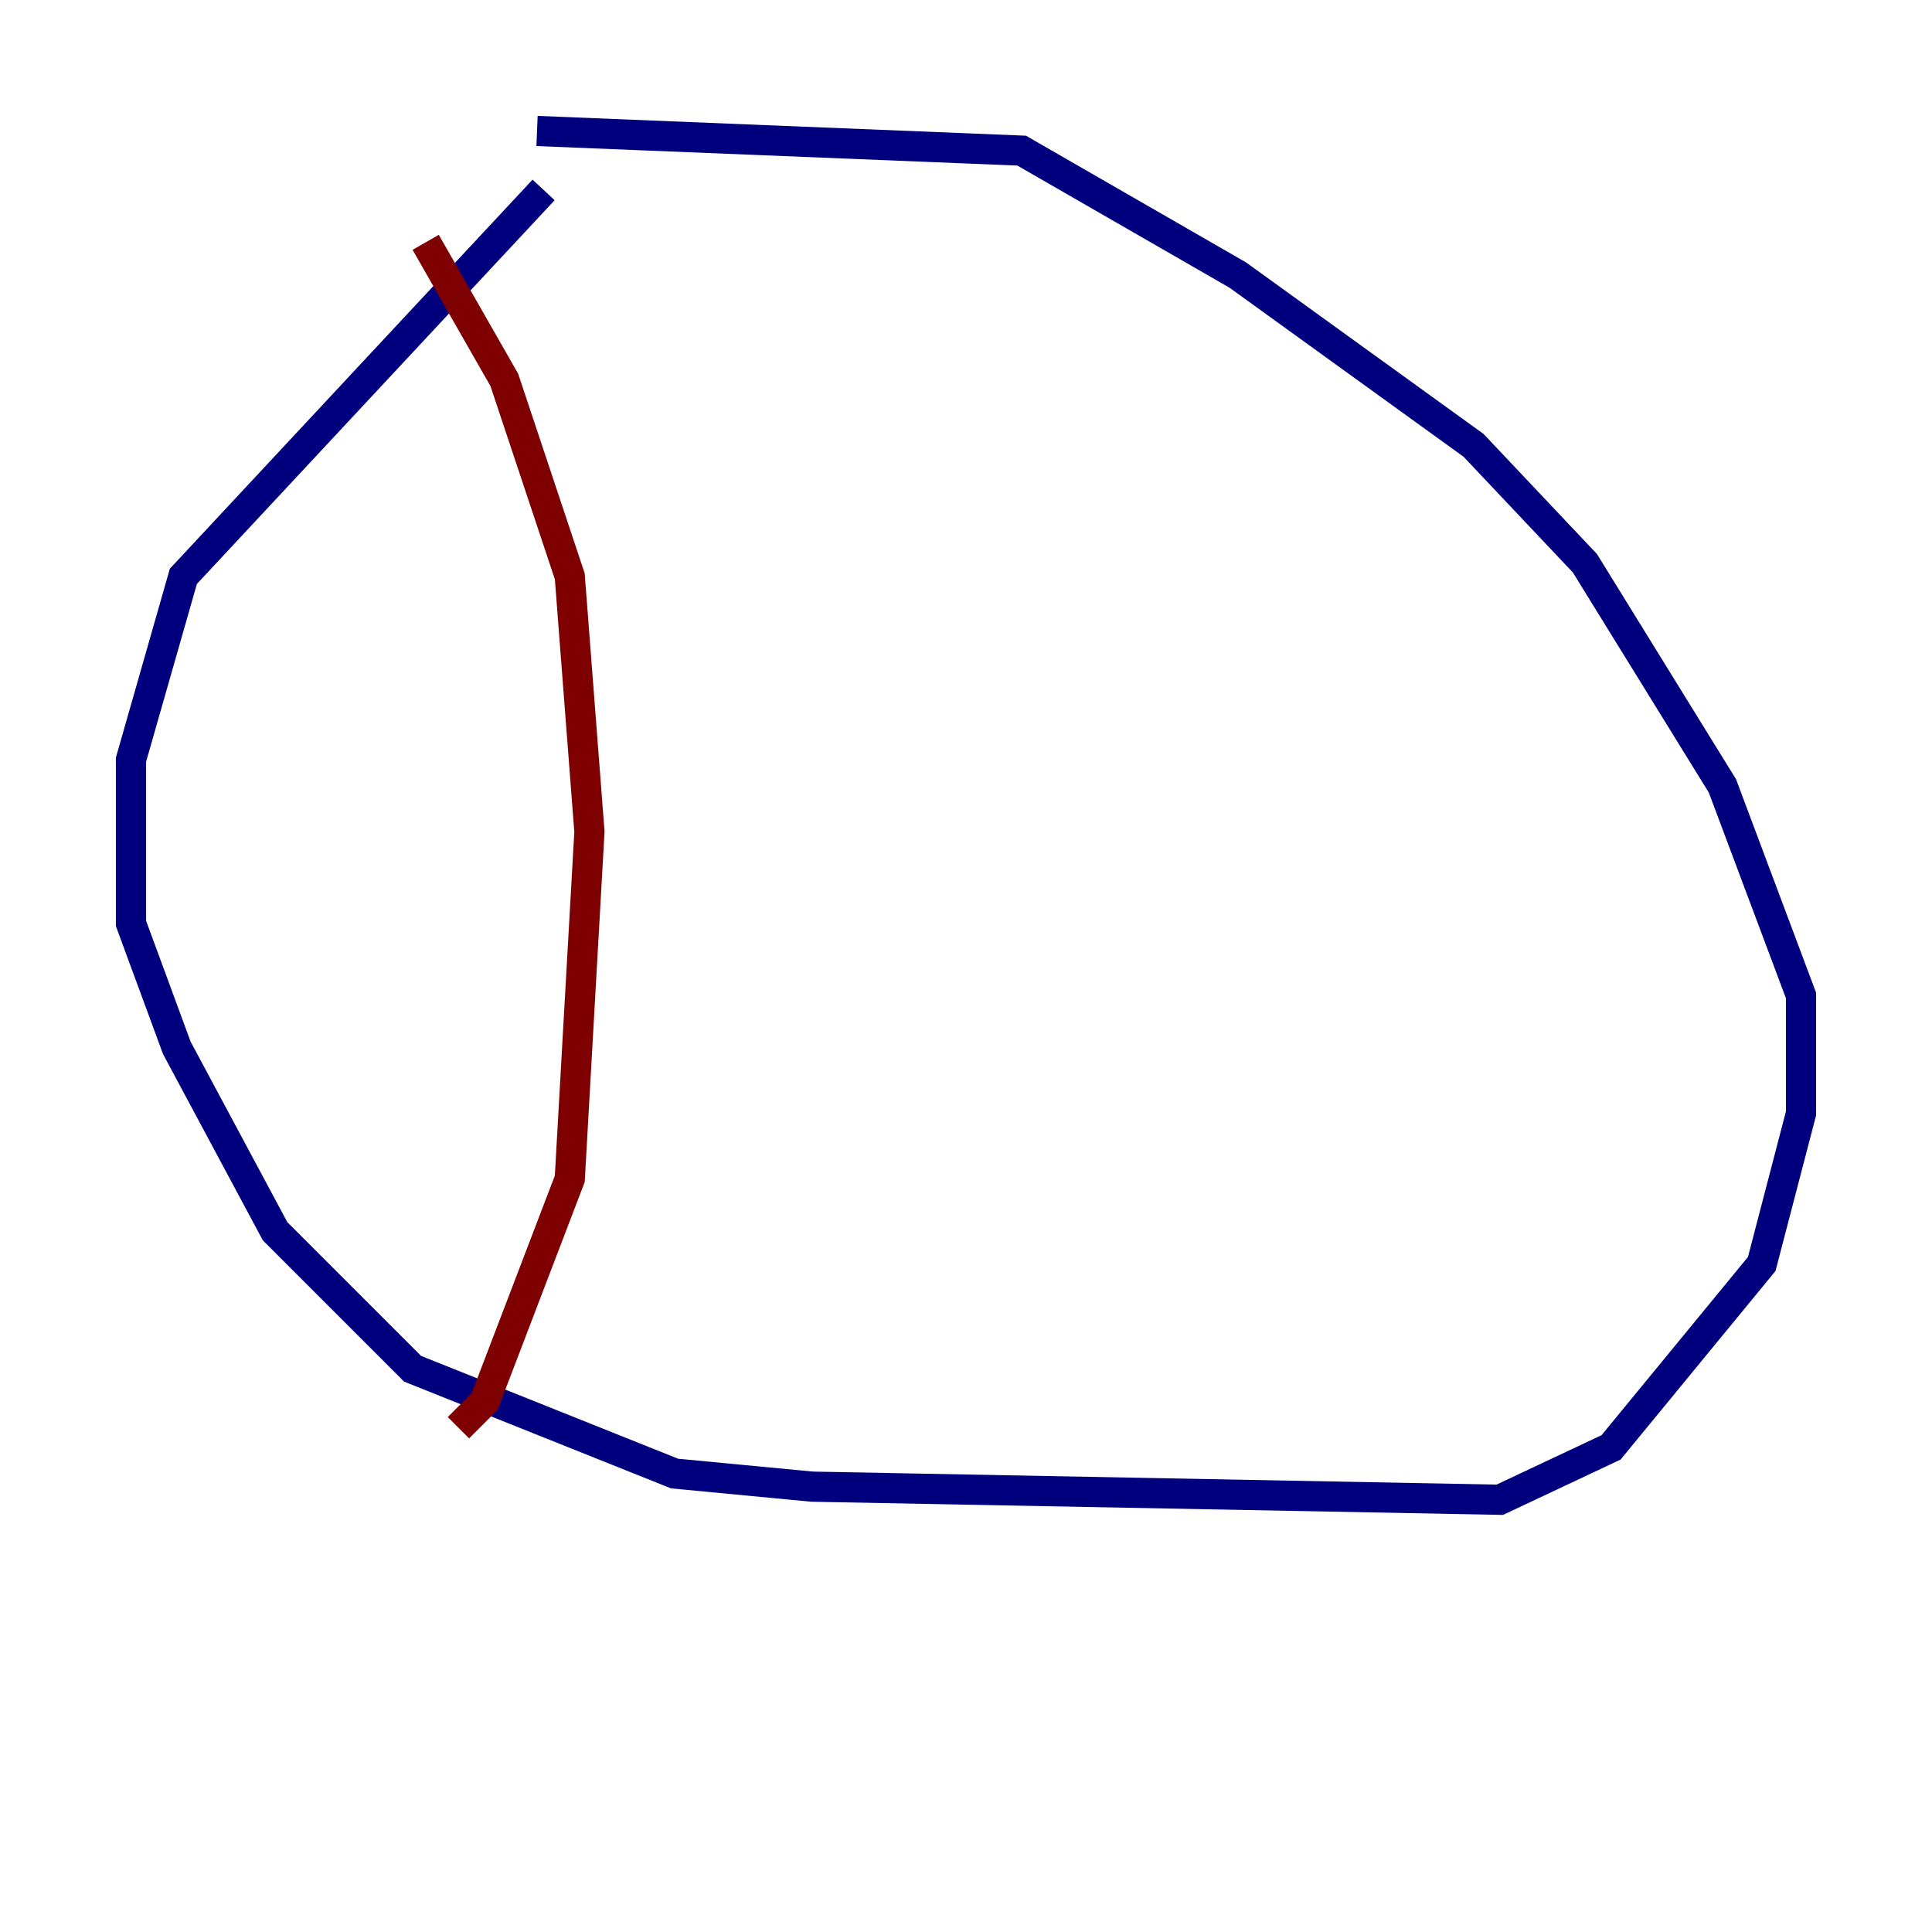 <?xml version="1.0" encoding="utf-8" ?>
<svg baseProfile="tiny" height="128" version="1.2" viewBox="0,0,128,128" width="128" xmlns="http://www.w3.org/2000/svg" xmlns:ev="http://www.w3.org/2001/xml-events" xmlns:xlink="http://www.w3.org/1999/xlink"><defs /><polyline fill="none" points="36.014,12.583 12.149,38.183 8.678,50.332 8.678,61.18 11.715,69.424 18.224,81.573 27.336,90.685 44.691,97.627 53.803,98.495 99.363,99.363 106.739,95.891 116.719,83.742 119.322,73.763 119.322,65.953 114.115,52.068 105.003,37.315 97.627,29.505 82.007,18.224 67.688,9.98 35.58,8.678" stroke="#00007f" stroke-width="2" /><polyline fill="none" points="28.203,16.054 33.41,25.166 37.749,38.183 39.051,55.105 37.749,78.102 32.108,92.854 30.373,94.59" stroke="#7f0000" stroke-width="2" /></svg>